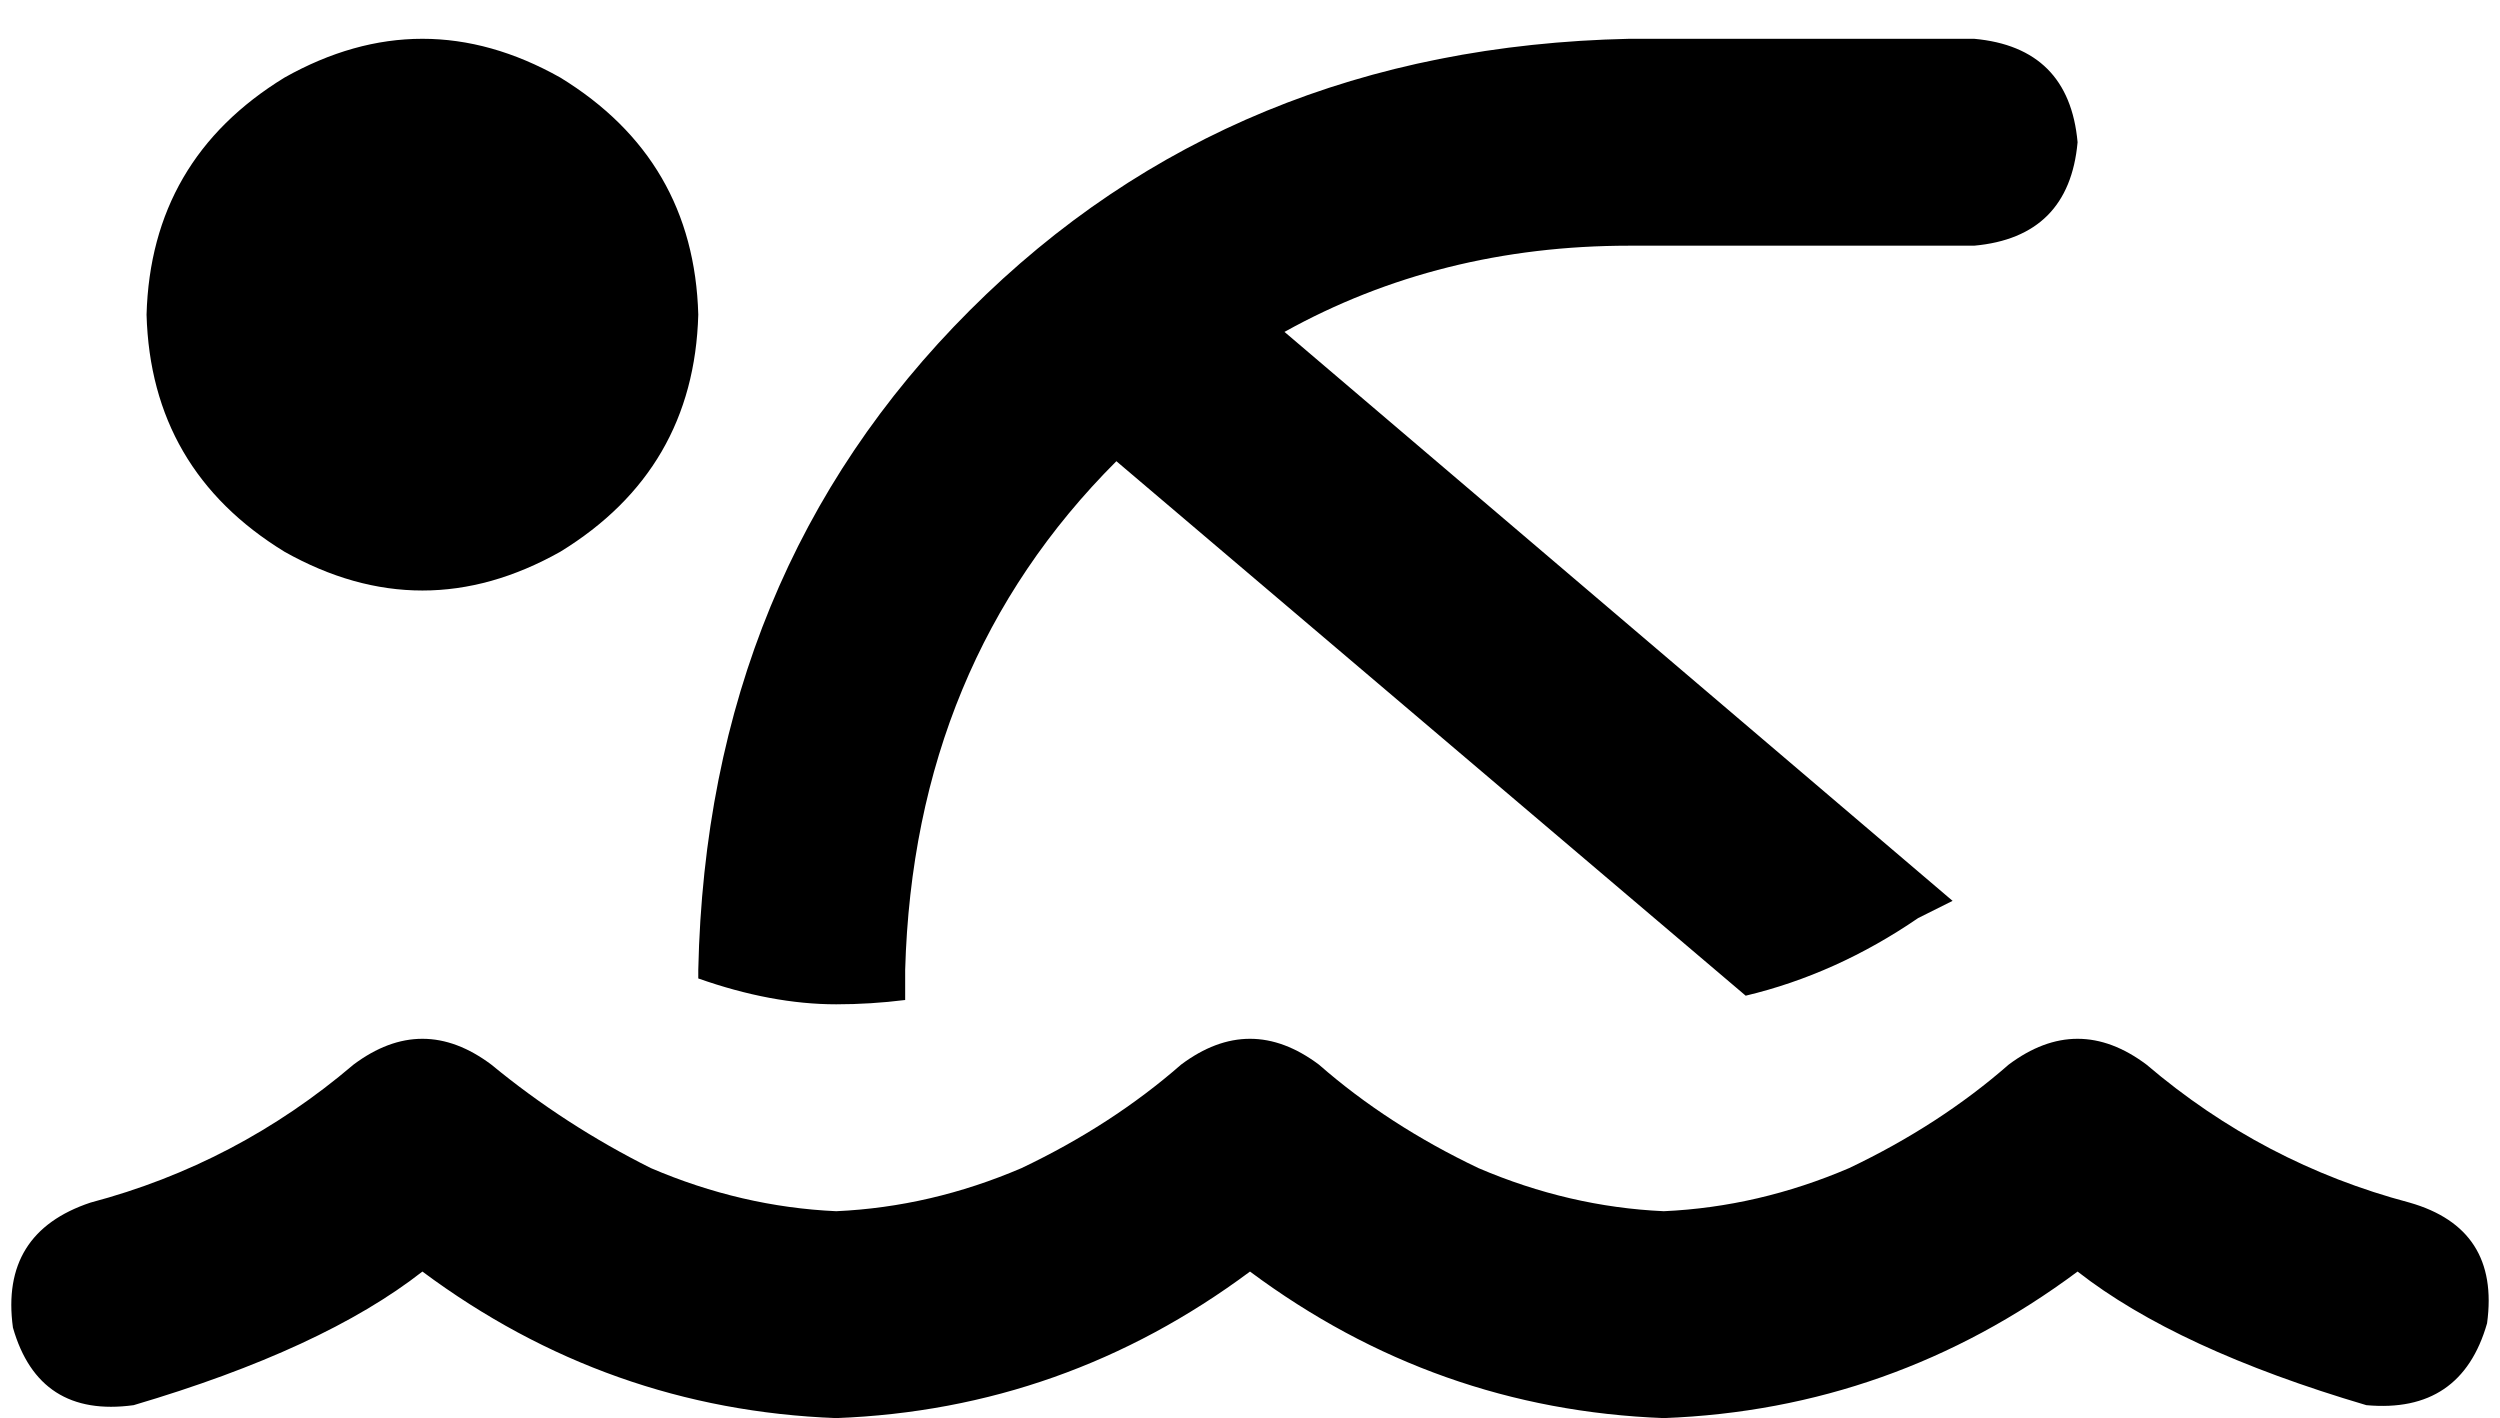 <svg xmlns="http://www.w3.org/2000/svg" viewBox="0 0 580 329">
  <path d="M 34 73 Q 35 109 66 128 Q 98 146 130 128 Q 161 109 162 73 Q 161 37 130 18 Q 98 0 66 18 Q 35 37 34 73 L 34 73 Z M 82 247 Q 55 270 21 279 Q 0 286 3 308 Q 9 329 31 326 Q 75 313 98 295 Q 141 327 194 329 Q 247 327 290 295 Q 333 327 386 329 Q 439 327 482 295 Q 505 313 549 326 Q 571 328 577 307 Q 580 285 559 279 Q 525 270 498 247 Q 482 235 466 247 Q 450 261 429 271 Q 408 280 386 281 Q 364 280 343 271 Q 322 261 306 247 Q 290 235 274 247 Q 258 261 237 271 Q 216 280 194 281 Q 172 280 151 271 Q 131 261 114 247 Q 98 235 82 247 L 82 247 Z M 259 107 L 405 231 L 259 107 L 405 231 Q 426 226 445 213 Q 449 211 453 209 L 298 77 L 298 77 Q 334 57 378 57 L 458 57 L 458 57 Q 480 55 482 33 Q 480 11 458 9 L 378 9 L 378 9 Q 286 11 225 72 Q 164 133 162 225 L 162 227 L 162 227 Q 179 233 194 233 Q 202 233 210 232 L 210 225 L 210 225 Q 212 154 259 107 L 259 107 Z" />
</svg>